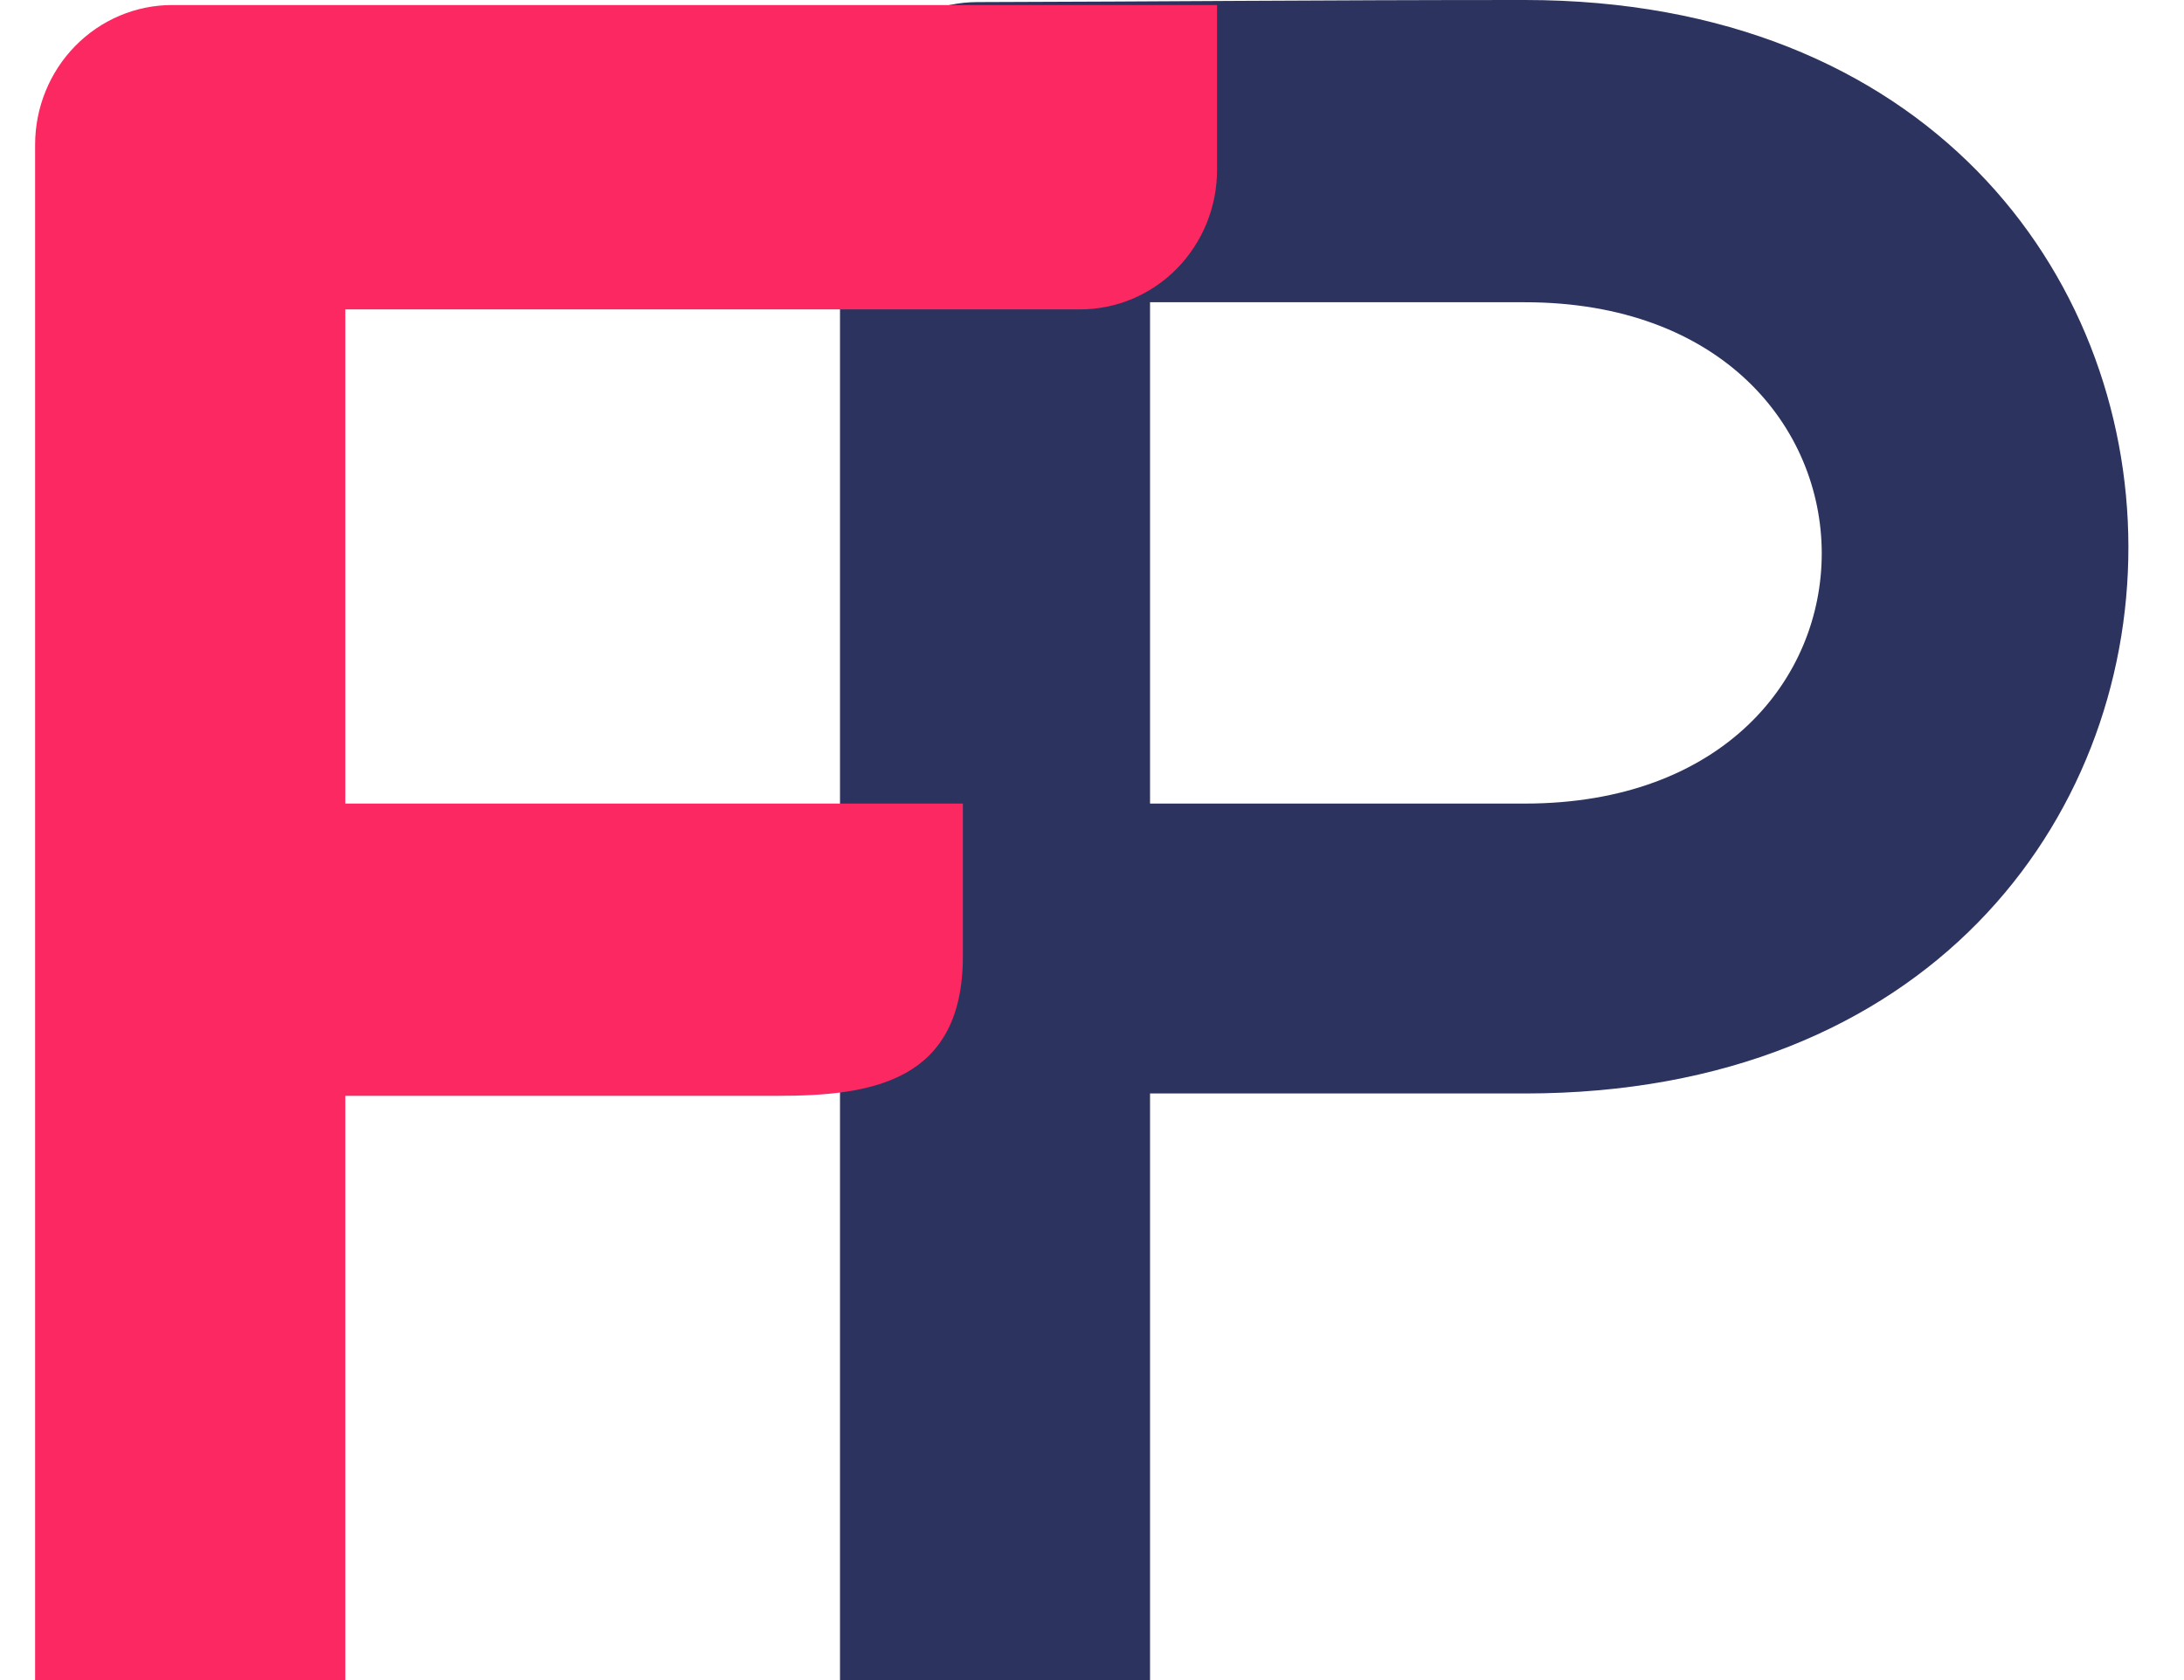 <svg width="26" height="20" viewBox="0 0 26 20" fill="none" xmlns="http://www.w3.org/2000/svg">
<path d="M18.152 13.017H13.691L13.691 19.999H10V1.688C10.002 1.247 10.174 0.825 10.48 0.513C10.786 0.202 11.201 0.026 11.633 0.025C13.864 0.019 15.652 0 18.152 0C27.719 0.002 27.748 13.017 18.152 13.017ZM13.691 9.566H18.152C22.88 9.566 22.852 3.598 18.152 3.598H13.691L13.691 9.566Z" fill="#2B335E"/>
<path d="M0.418 20V1.723C0.418 1.282 0.59 0.859 0.896 0.547C1.202 0.235 1.617 0.06 2.049 0.06H14.489V2.02C14.489 2.239 14.447 2.455 14.365 2.657C14.283 2.858 14.163 3.042 14.012 3.196C13.86 3.351 13.68 3.473 13.482 3.557C13.285 3.64 13.072 3.683 12.858 3.683H4.111V9.566H7.941H11.463V11.382C11.463 12.875 10.38 13.046 9.254 13.045H4.111V20H0.418Z" fill="#FC2861"/>
</svg>
